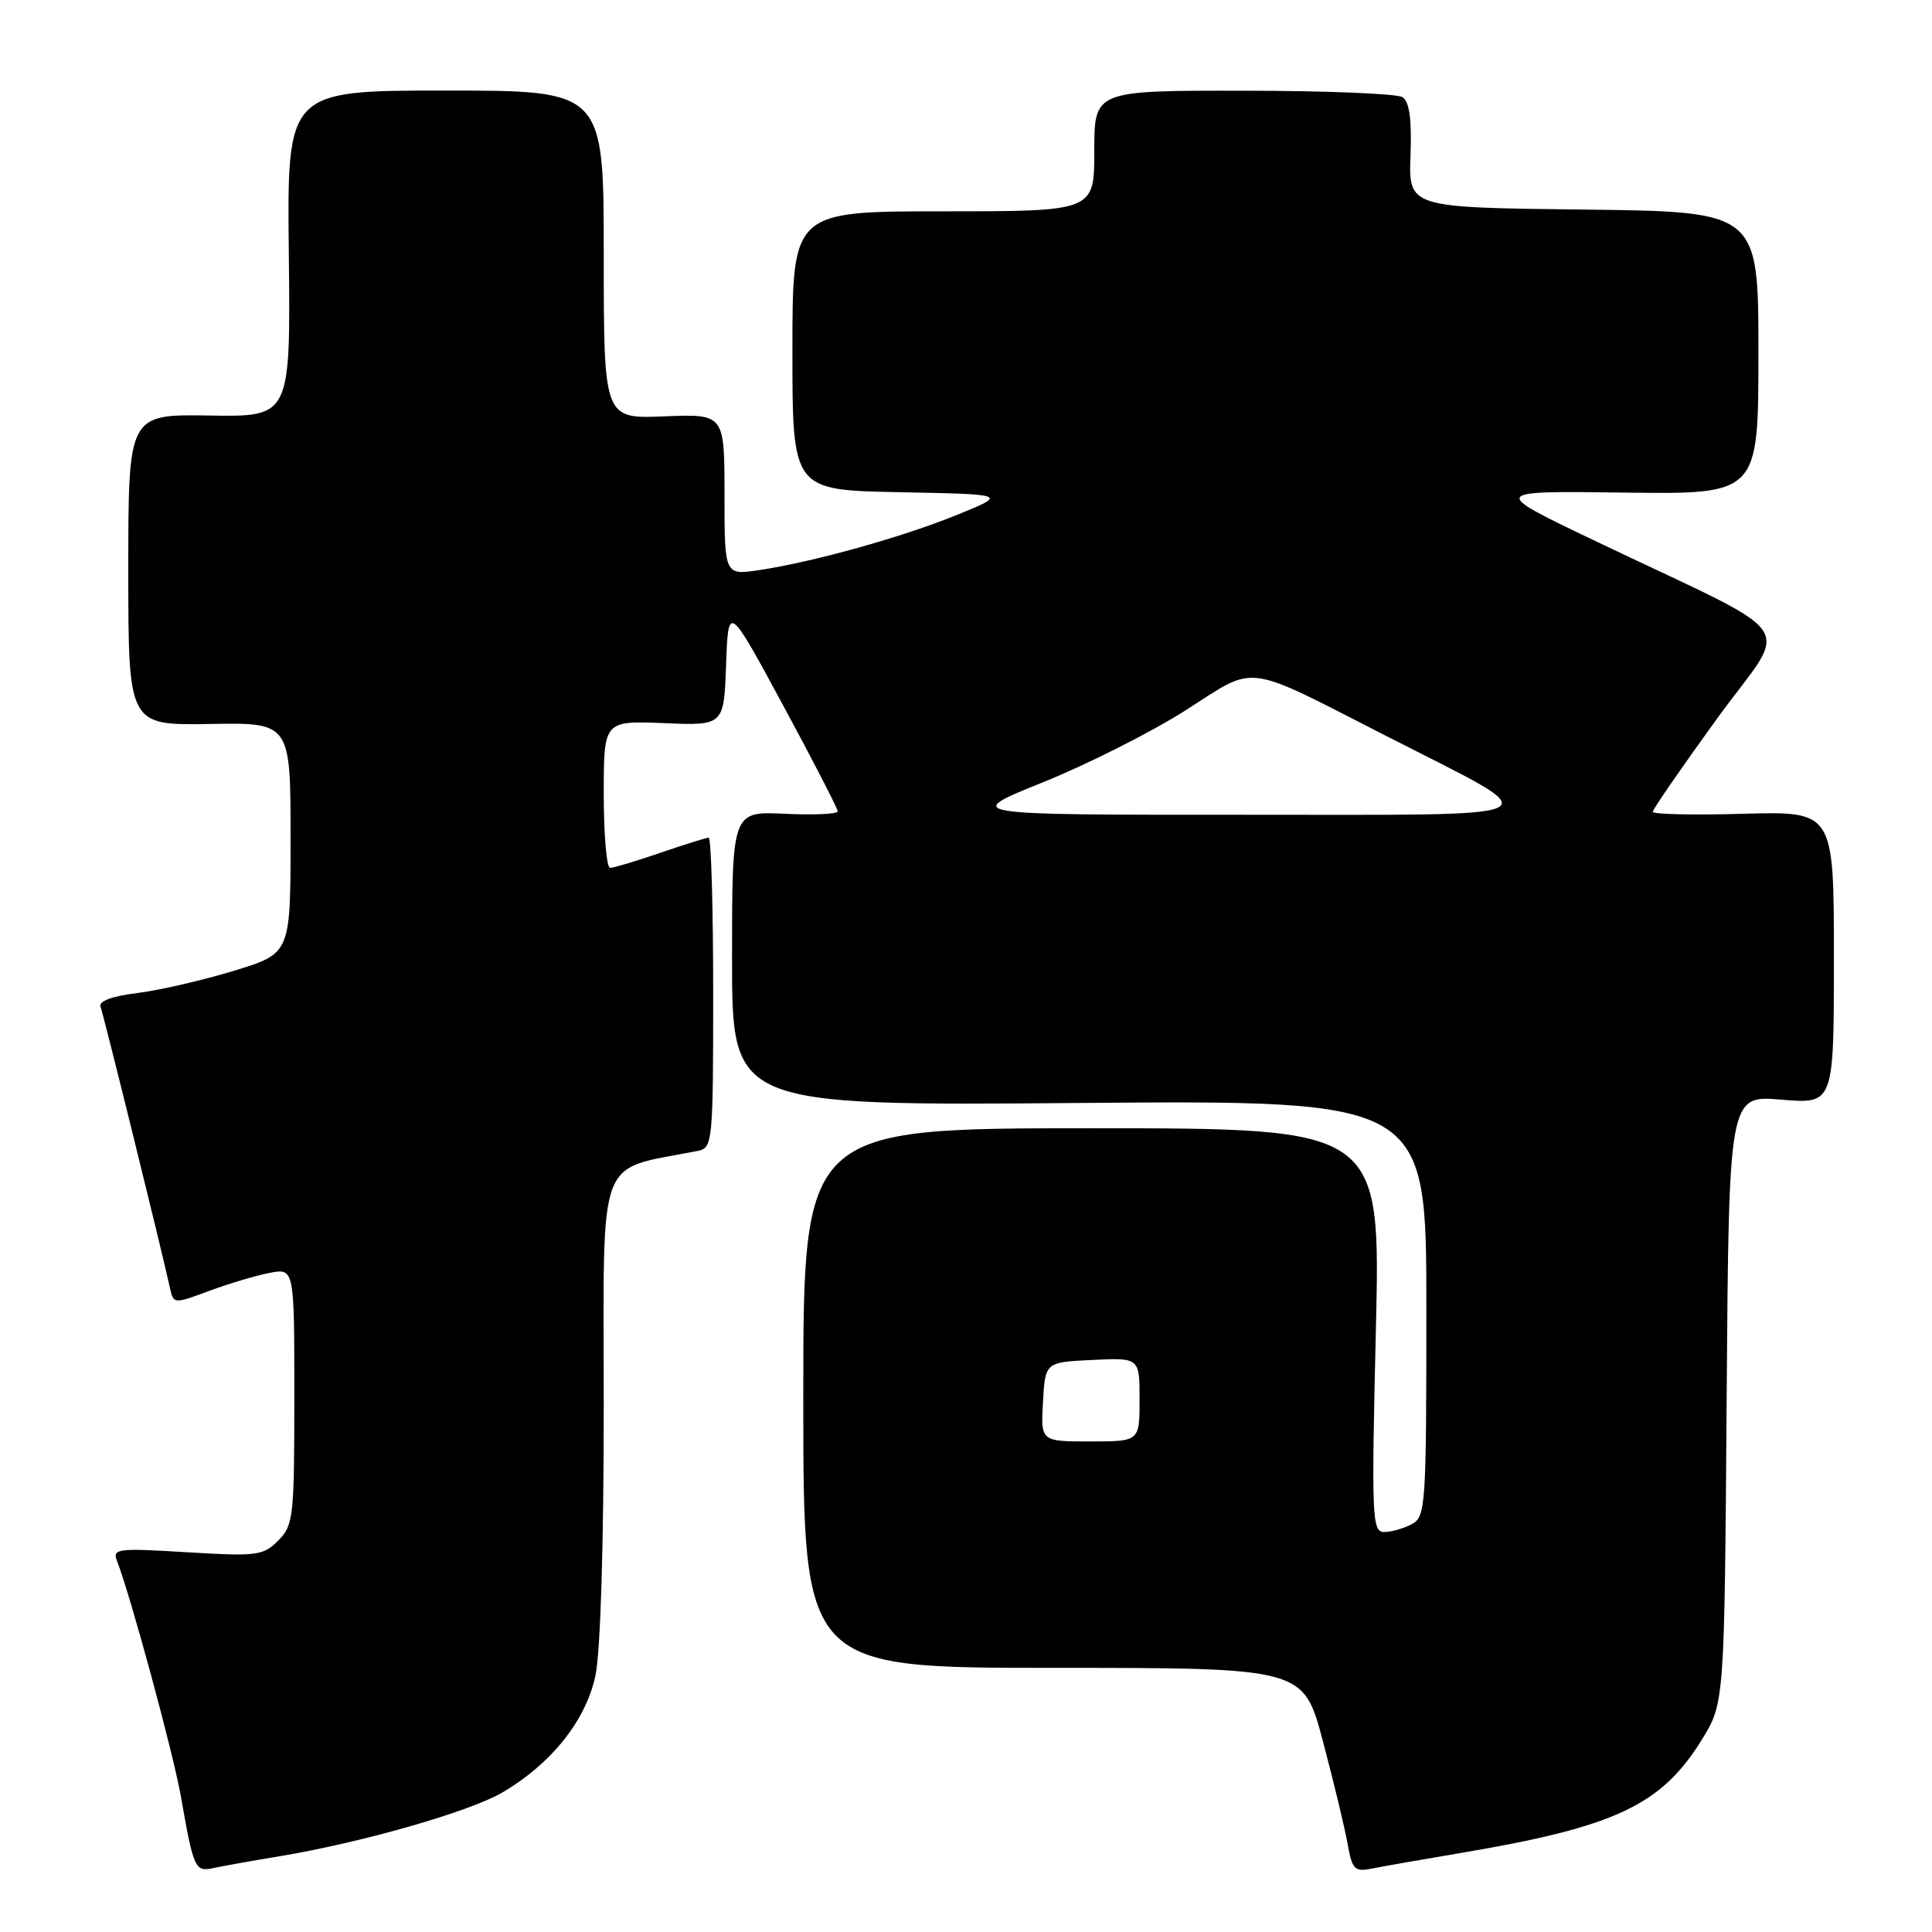 <?xml version="1.0" encoding="UTF-8" standalone="no"?>
<!DOCTYPE svg PUBLIC "-//W3C//DTD SVG 1.1//EN" "http://www.w3.org/Graphics/SVG/1.1/DTD/svg11.dtd" >
<svg xmlns="http://www.w3.org/2000/svg" xmlns:xlink="http://www.w3.org/1999/xlink" version="1.1" viewBox="0 0 256 256">
 <g >
 <path fill="currentColor"
d=" M 37.00 245.97 C 47.84 244.18 62.20 240.07 66.56 237.52 C 73.05 233.71 77.62 227.99 78.89 222.07 C 79.57 218.92 80.00 204.84 80.00 186.05 C 80.00 152.15 78.86 155.20 92.50 152.49 C 94.42 152.10 94.50 151.29 94.50 131.55 C 94.50 120.25 94.23 111.00 93.91 111.00 C 93.58 111.00 90.70 111.90 87.50 113.00 C 84.30 114.10 81.31 115.00 80.84 115.00 C 80.38 115.00 80.00 110.61 80.00 105.25 C 80.00 95.50 80.00 95.50 87.96 95.82 C 95.92 96.15 95.92 96.15 96.21 88.08 C 96.50 80.02 96.50 80.02 103.75 93.43 C 107.74 100.81 111.00 107.14 111.00 107.51 C 111.00 107.87 107.85 108.01 104.00 107.83 C 97.00 107.50 97.00 107.50 97.00 127.01 C 97.00 146.52 97.00 146.52 143.00 146.15 C 189.00 145.78 189.00 145.78 189.00 173.35 C 189.00 199.59 188.91 200.98 187.07 201.96 C 186.00 202.53 184.35 203.00 183.41 203.00 C 181.80 203.00 181.72 201.16 182.31 176.25 C 182.94 149.50 182.94 149.50 144.69 149.50 C 106.44 149.50 106.44 149.50 106.44 185.25 C 106.44 221.00 106.44 221.00 139.58 221.00 C 172.72 221.00 172.72 221.00 175.30 230.75 C 176.72 236.11 178.19 242.21 178.56 244.30 C 179.18 247.76 179.48 248.06 181.87 247.58 C 183.32 247.29 188.55 246.37 193.50 245.54 C 213.98 242.09 220.12 239.22 225.48 230.55 C 228.50 225.66 228.50 225.66 228.79 185.39 C 229.08 145.12 229.08 145.12 236.04 145.71 C 243.00 146.29 243.00 146.29 243.00 126.90 C 243.00 107.50 243.00 107.50 231.00 107.83 C 224.40 108.02 219.00 107.90 219.00 107.57 C 219.00 107.24 222.83 101.69 227.51 95.23 C 237.19 81.88 239.42 85.10 211.00 71.50 C 197.50 65.04 197.50 65.04 215.25 65.27 C 233.00 65.50 233.00 65.50 233.00 46.77 C 233.00 28.04 233.00 28.04 209.82 27.77 C 186.65 27.50 186.65 27.50 186.90 20.60 C 187.07 15.75 186.76 13.46 185.82 12.87 C 185.10 12.41 175.61 12.02 164.75 12.02 C 145.00 12.00 145.00 12.00 145.00 20.00 C 145.00 28.00 145.00 28.00 125.00 28.00 C 105.00 28.00 105.00 28.00 105.00 46.47 C 105.00 64.95 105.00 64.95 119.25 65.22 C 133.50 65.50 133.50 65.50 126.82 68.22 C 119.51 71.19 107.83 74.45 100.61 75.54 C 96.00 76.23 96.00 76.23 96.00 65.54 C 96.00 54.85 96.00 54.85 88.00 55.17 C 80.00 55.50 80.00 55.50 80.00 33.75 C 80.00 12.00 80.00 12.00 59.02 12.00 C 38.03 12.00 38.03 12.00 38.27 33.62 C 38.50 55.24 38.50 55.24 27.75 55.06 C 17.00 54.89 17.00 54.89 17.00 75.50 C 17.00 96.11 17.00 96.11 27.75 95.93 C 38.50 95.74 38.50 95.74 38.50 111.04 C 38.50 126.34 38.50 126.34 31.01 128.63 C 26.88 129.89 21.12 131.22 18.20 131.58 C 14.83 132.00 13.04 132.66 13.32 133.39 C 13.72 134.43 21.43 165.66 22.52 170.66 C 22.99 172.80 23.01 172.80 27.75 171.04 C 30.36 170.07 33.96 169.00 35.75 168.66 C 39.00 168.05 39.00 168.05 39.00 185.03 C 39.00 201.04 38.88 202.12 36.86 204.14 C 34.86 206.14 34.03 206.24 24.76 205.68 C 15.64 205.12 14.87 205.21 15.49 206.79 C 17.26 211.30 22.97 232.33 23.97 238.05 C 25.66 247.67 25.84 248.07 28.32 247.52 C 29.52 247.26 33.42 246.56 37.00 245.97 Z  M 138.20 185.75 C 138.50 180.50 138.50 180.50 144.75 180.20 C 151.00 179.90 151.00 179.90 151.00 185.45 C 151.00 191.00 151.00 191.00 144.45 191.00 C 137.90 191.00 137.90 191.00 138.20 185.75 Z  M 138.19 103.66 C 144.07 101.29 152.58 97.00 157.10 94.12 C 166.69 88.01 164.48 87.72 184.00 97.68 C 205.81 108.81 207.43 107.95 164.50 107.96 C 127.50 107.97 127.50 107.97 138.19 103.66 Z "/>
</g>
</svg>